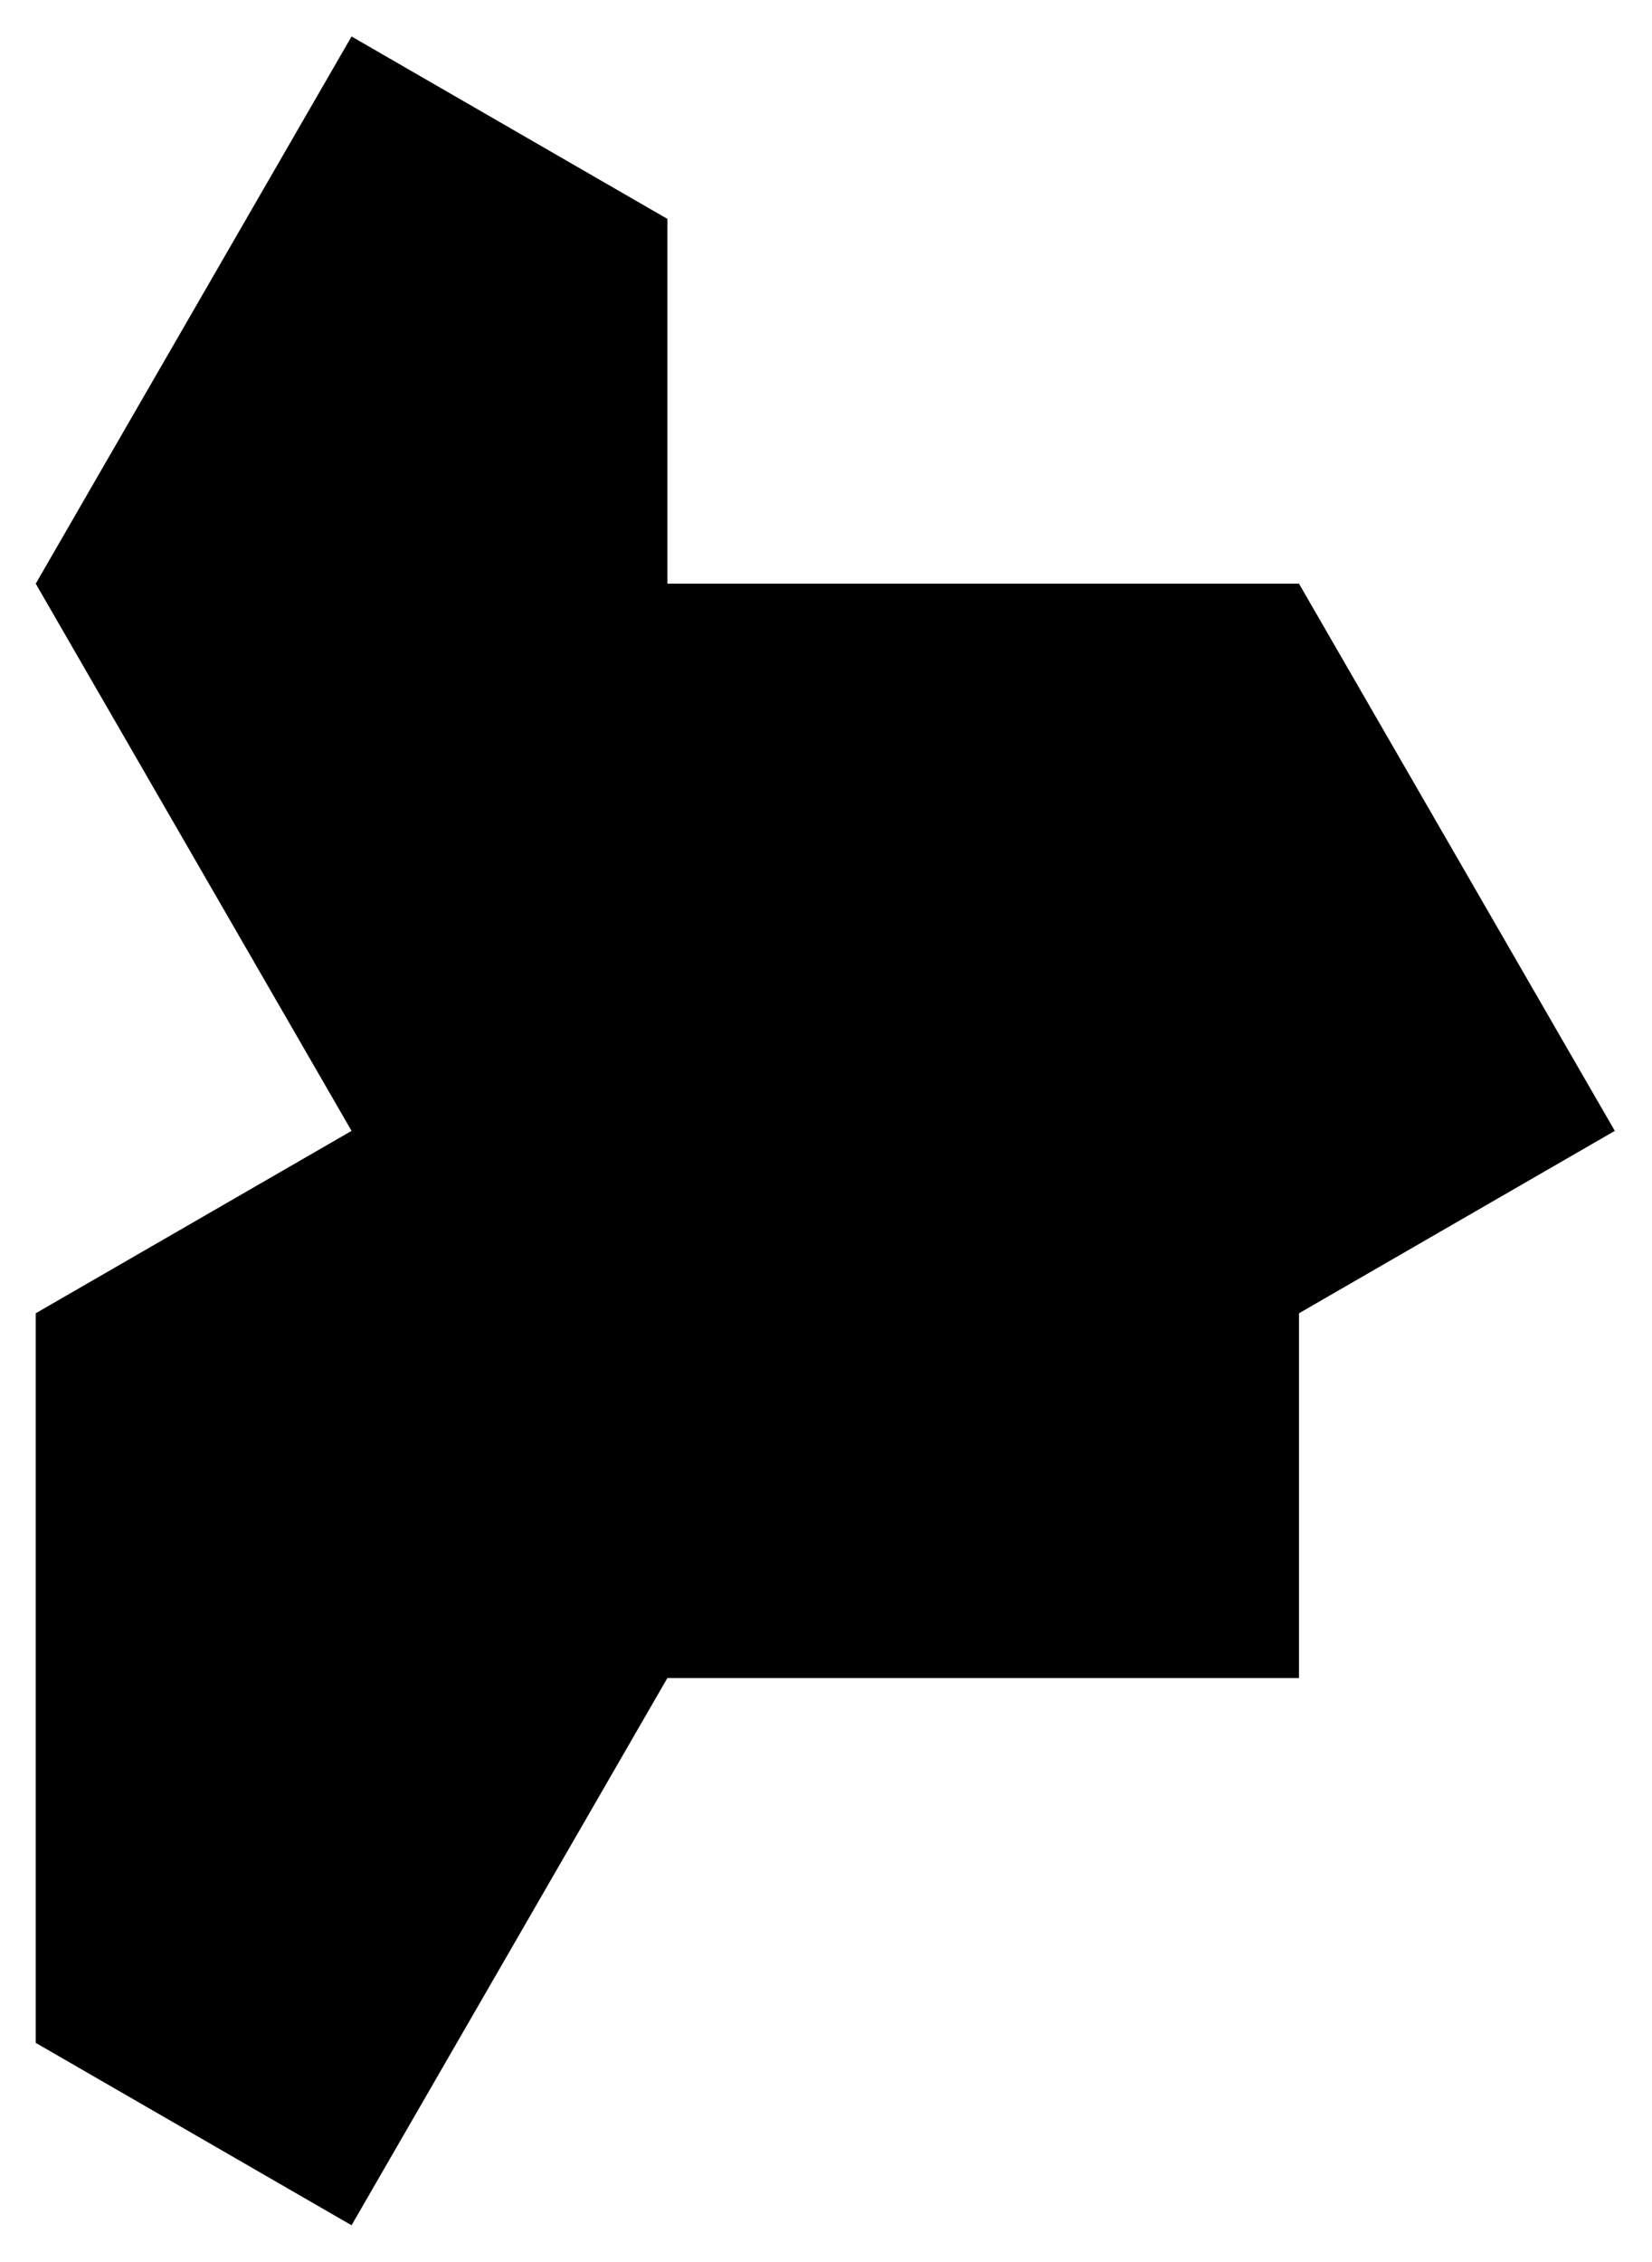 <?xml version="1.0" encoding="UTF-8" standalone="no"?>
<svg xmlns="http://www.w3.org/2000/svg" id="board" viewBox="-1.83 -4.6 4.53 6.2">
  <path d="M 0 0 L 1.732 0 L 1.732 -1 L 2.598 -1.5 L 1.732 -3 L 0 -3 L 0 -4 L -0.866 -4.5 L -1.732 -3 L -0.866 -1.5 L -1.732 -1 L -1.732 1 L -0.866 1.5 L 0 0 z" 
        class="monotile">
  </path>
</svg>
